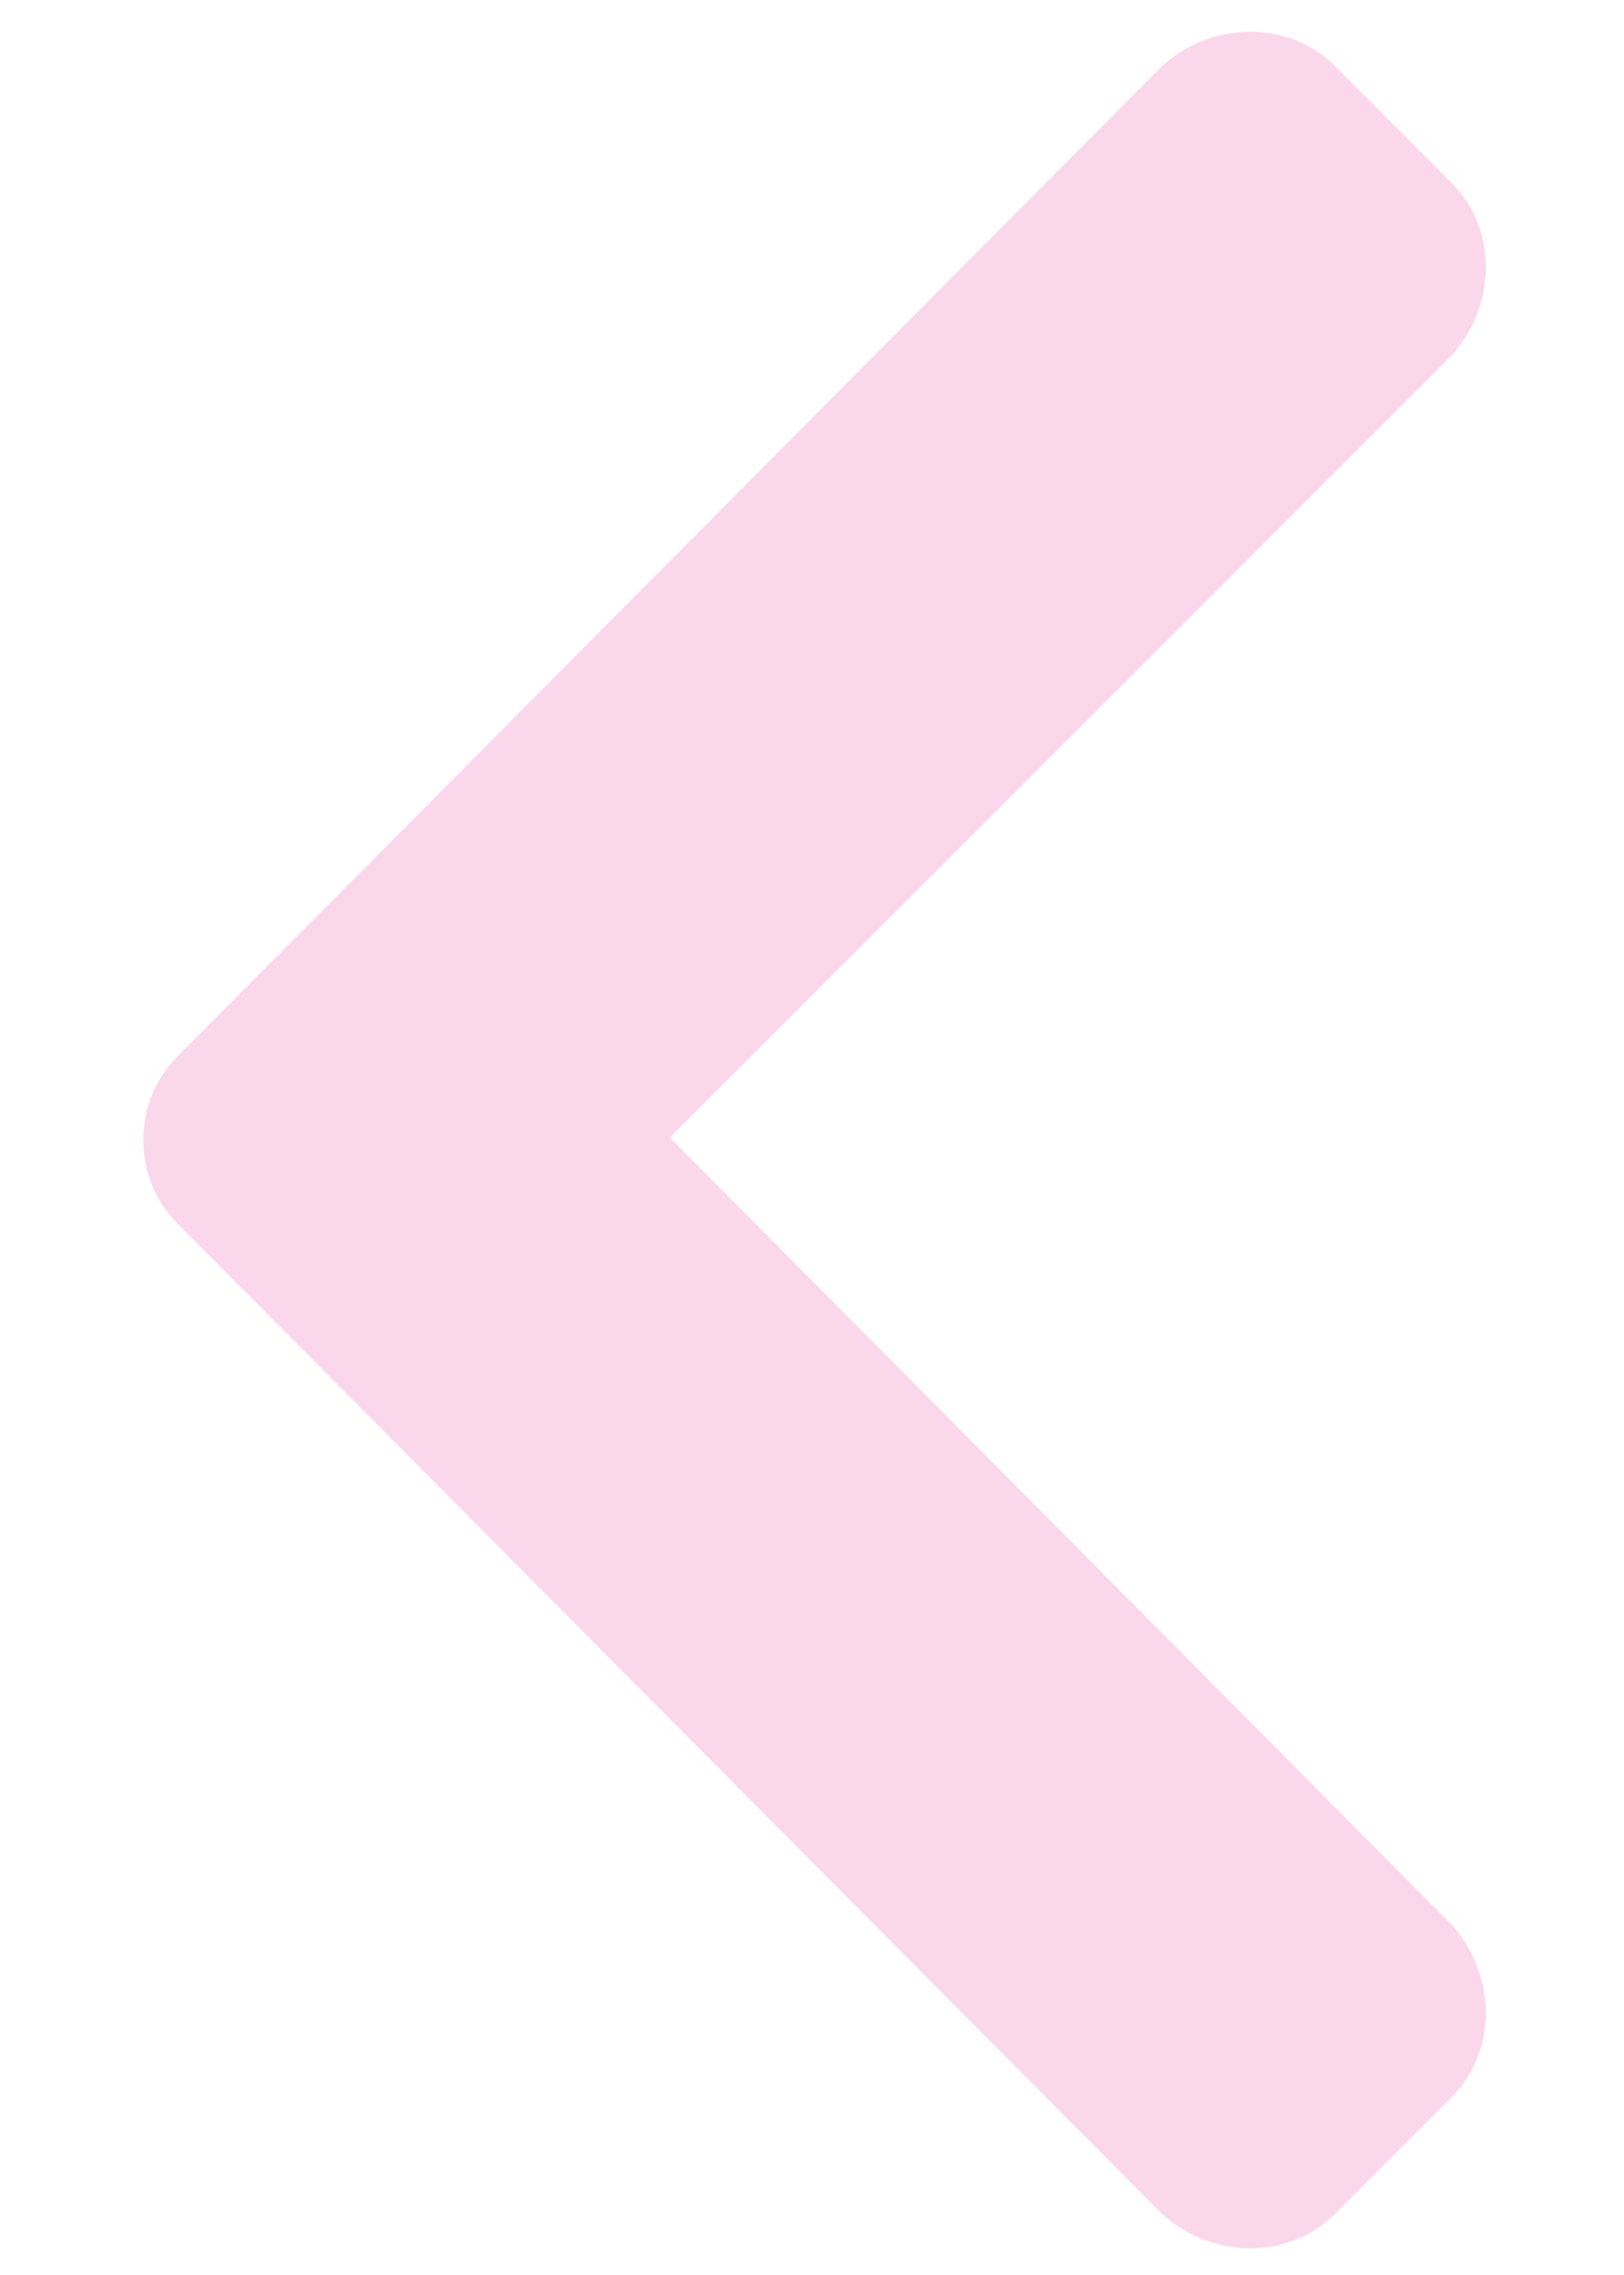 <svg width="10" height="14" viewBox="0 0 10 14" fill="none" xmlns="http://www.w3.org/2000/svg">
<path d="M1.094 7.531C0.812 7.25 0.812 6.781 1.094 6.5L7.156 0.406C7.469 0.125 7.938 0.125 8.219 0.406L8.938 1.125C9.219 1.406 9.219 1.875 8.938 2.188L4.125 7L8.938 11.844C9.219 12.156 9.219 12.625 8.938 12.906L8.219 13.625C7.938 13.906 7.469 13.906 7.156 13.625L1.094 7.531Z" fill="#FAD7EB"/>
</svg>
